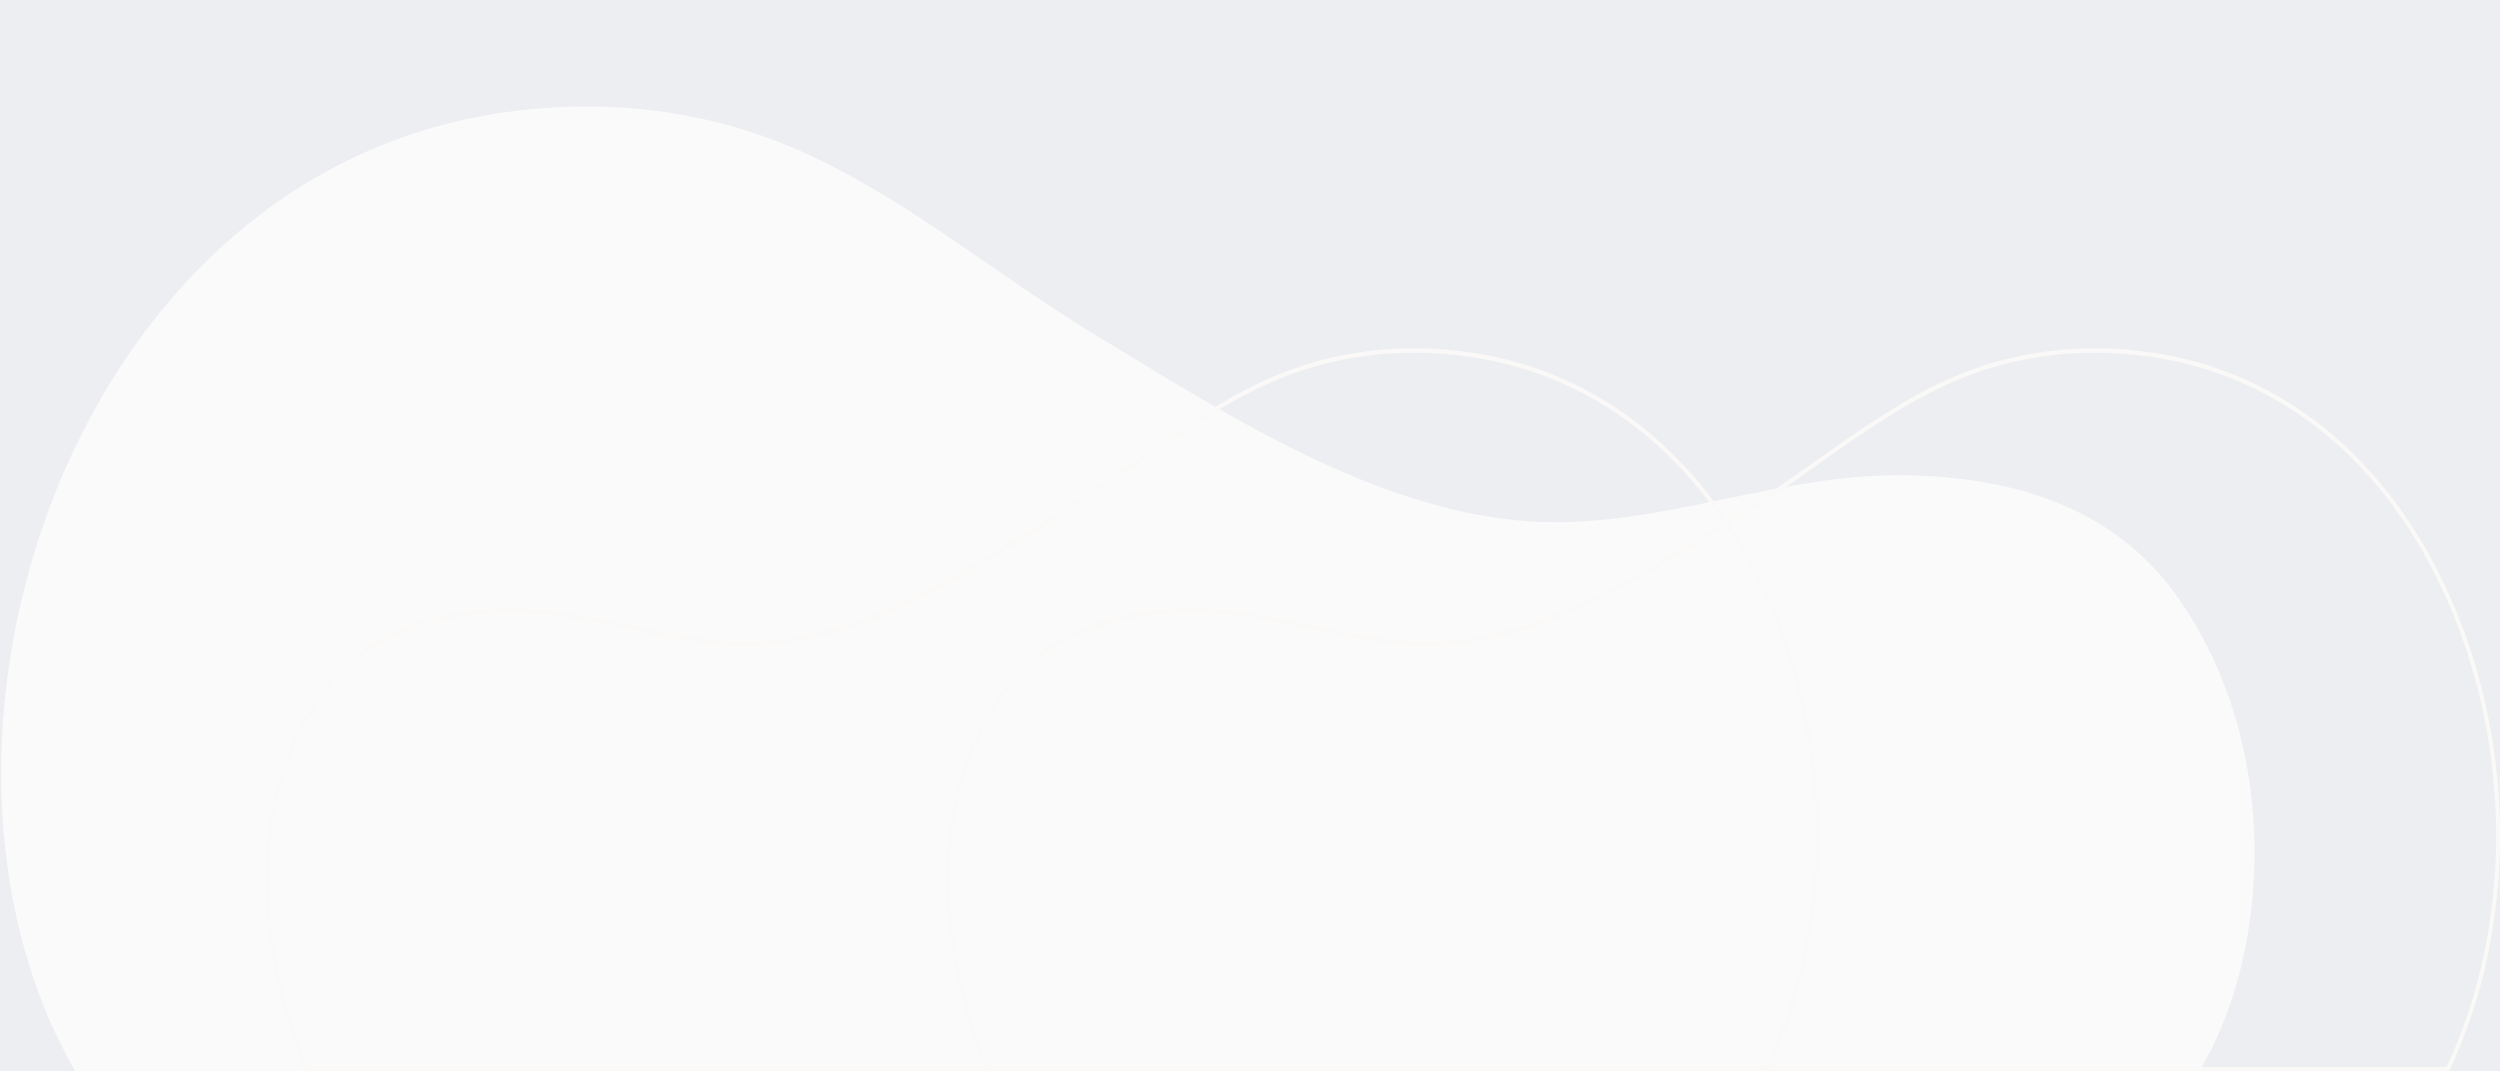 <?xml version="1.0" encoding="utf-8"?>
<!-- Generator: Adobe Illustrator 24.2.1, SVG Export Plug-In . SVG Version: 6.00 Build 0)  -->
<svg version="1.1" id="Layer_1" xmlns="http://www.w3.org/2000/svg" xmlns:xlink="http://www.w3.org/1999/xlink" x="0px" y="0px"
	 viewBox="0 0 1512 648" style="enable-background:new 0 0 1512 648;" xml:space="preserve">
<style type="text/css">
	.st0{fill:#EDEEF1;}
	.st1{fill:#FAFAFA;}
	.st2{fill:#FAF9F8;}
</style>
<g>
	<rect class="st0" width="1512" height="648"/>
	<path class="st1" d="M1317.2,361.35c-40.43-57.59-105.37-73.38-167.25-73.93c-69.98-0.63-136.02,27.35-205.26,28.4
		c-99.89,1.51-197.13-61.56-283.01-113.74c-61.18-37.17-117.37-85.32-182.83-113c-55.69-23.55-115.55-29.48-174.3-21.04
		C39.91,106.05-68.14,451.59,45.59,648h1284.44C1372.56,578.03,1381.2,452.54,1317.2,361.35z"/>
	<path class="st2" d="M1481.1,648H596.57l-0.31-0.77c-15.93-39.22-24.25-79.64-24.06-116.9c0.22-42.15,10.96-79.06,31.92-109.71
		c23.57-34.45,62.57-52.17,115.91-52.67c24.94-0.23,49.48,5.01,73.22,10.08c22.12,4.72,44.99,9.6,67.93,9.96
		c64.5,1.01,127.96-38.73,183.96-73.78l10.06-6.29c14.66-9.14,29.15-19.4,43.17-29.32c26.2-18.54,53.29-37.72,82.68-50.47
		c36.77-15.95,78.41-21.11,120.41-14.92c78.93,11.64,142.9,63.93,180.13,147.24c40.6,90.87,40.54,200.79-0.16,286.87L1481.1,648z
		 M598.05,645.33h881.66c40-85.2,39.95-193.82-0.2-283.68c-36.86-82.51-100.2-134.29-178.35-145.8
		c-41.62-6.13-82.87-1.03-119.29,14.77c-29.19,12.66-56.18,31.77-82.28,50.24c-14.04,9.94-28.57,20.22-43.28,29.39l-10.06,6.29
		c-56.24,35.21-119.92,75.14-185.11,74.11c-23.14-0.36-46.11-5.26-68.33-10c-23.63-5.05-48.08-10.3-72.78-10.03
		c-52.59,0.49-90.98,17.86-114.09,51.65l-0.92-0.82l0.92,0.82C566.79,479.51,563.93,560.77,598.05,645.33z"/>
	<path class="st2" d="M1069.29,648H184.75l-0.31-0.77c-15.93-39.22-24.25-79.64-24.06-116.9c0.22-42.15,10.96-79.06,31.92-109.71
		c23.57-34.45,62.57-52.17,115.91-52.67c24.94-0.23,49.48,5.01,73.22,10.08c22.12,4.72,44.99,9.6,67.93,9.96
		c64.5,1.01,127.96-38.73,183.96-73.78l10.06-6.29c14.66-9.14,29.15-19.4,43.17-29.32c26.2-18.54,53.29-37.72,82.68-50.47
		c36.77-15.95,78.41-21.11,120.41-14.92c78.93,11.64,142.9,63.93,180.13,147.24c40.6,90.87,40.54,200.79-0.16,286.87L1069.29,648z
		 M186.24,645.33h881.66c40-85.2,39.95-193.82-0.2-283.68c-36.86-82.51-100.2-134.29-178.35-145.8
		c-41.62-6.13-82.87-1.03-119.29,14.77c-29.19,12.66-56.18,31.77-82.28,50.24c-14.04,9.94-28.57,20.22-43.28,29.39l-10.06,6.29
		c-56.24,35.21-119.92,75.14-185.11,74.11c-23.14-0.36-46.11-5.26-68.33-10c-23.63-5.05-48.08-10.3-72.78-10.03
		c-52.59,0.49-90.98,17.86-114.09,51.65l-0.92-0.82l0.92,0.82C154.98,479.51,152.11,560.77,186.24,645.33z"/>
</g>
</svg>
